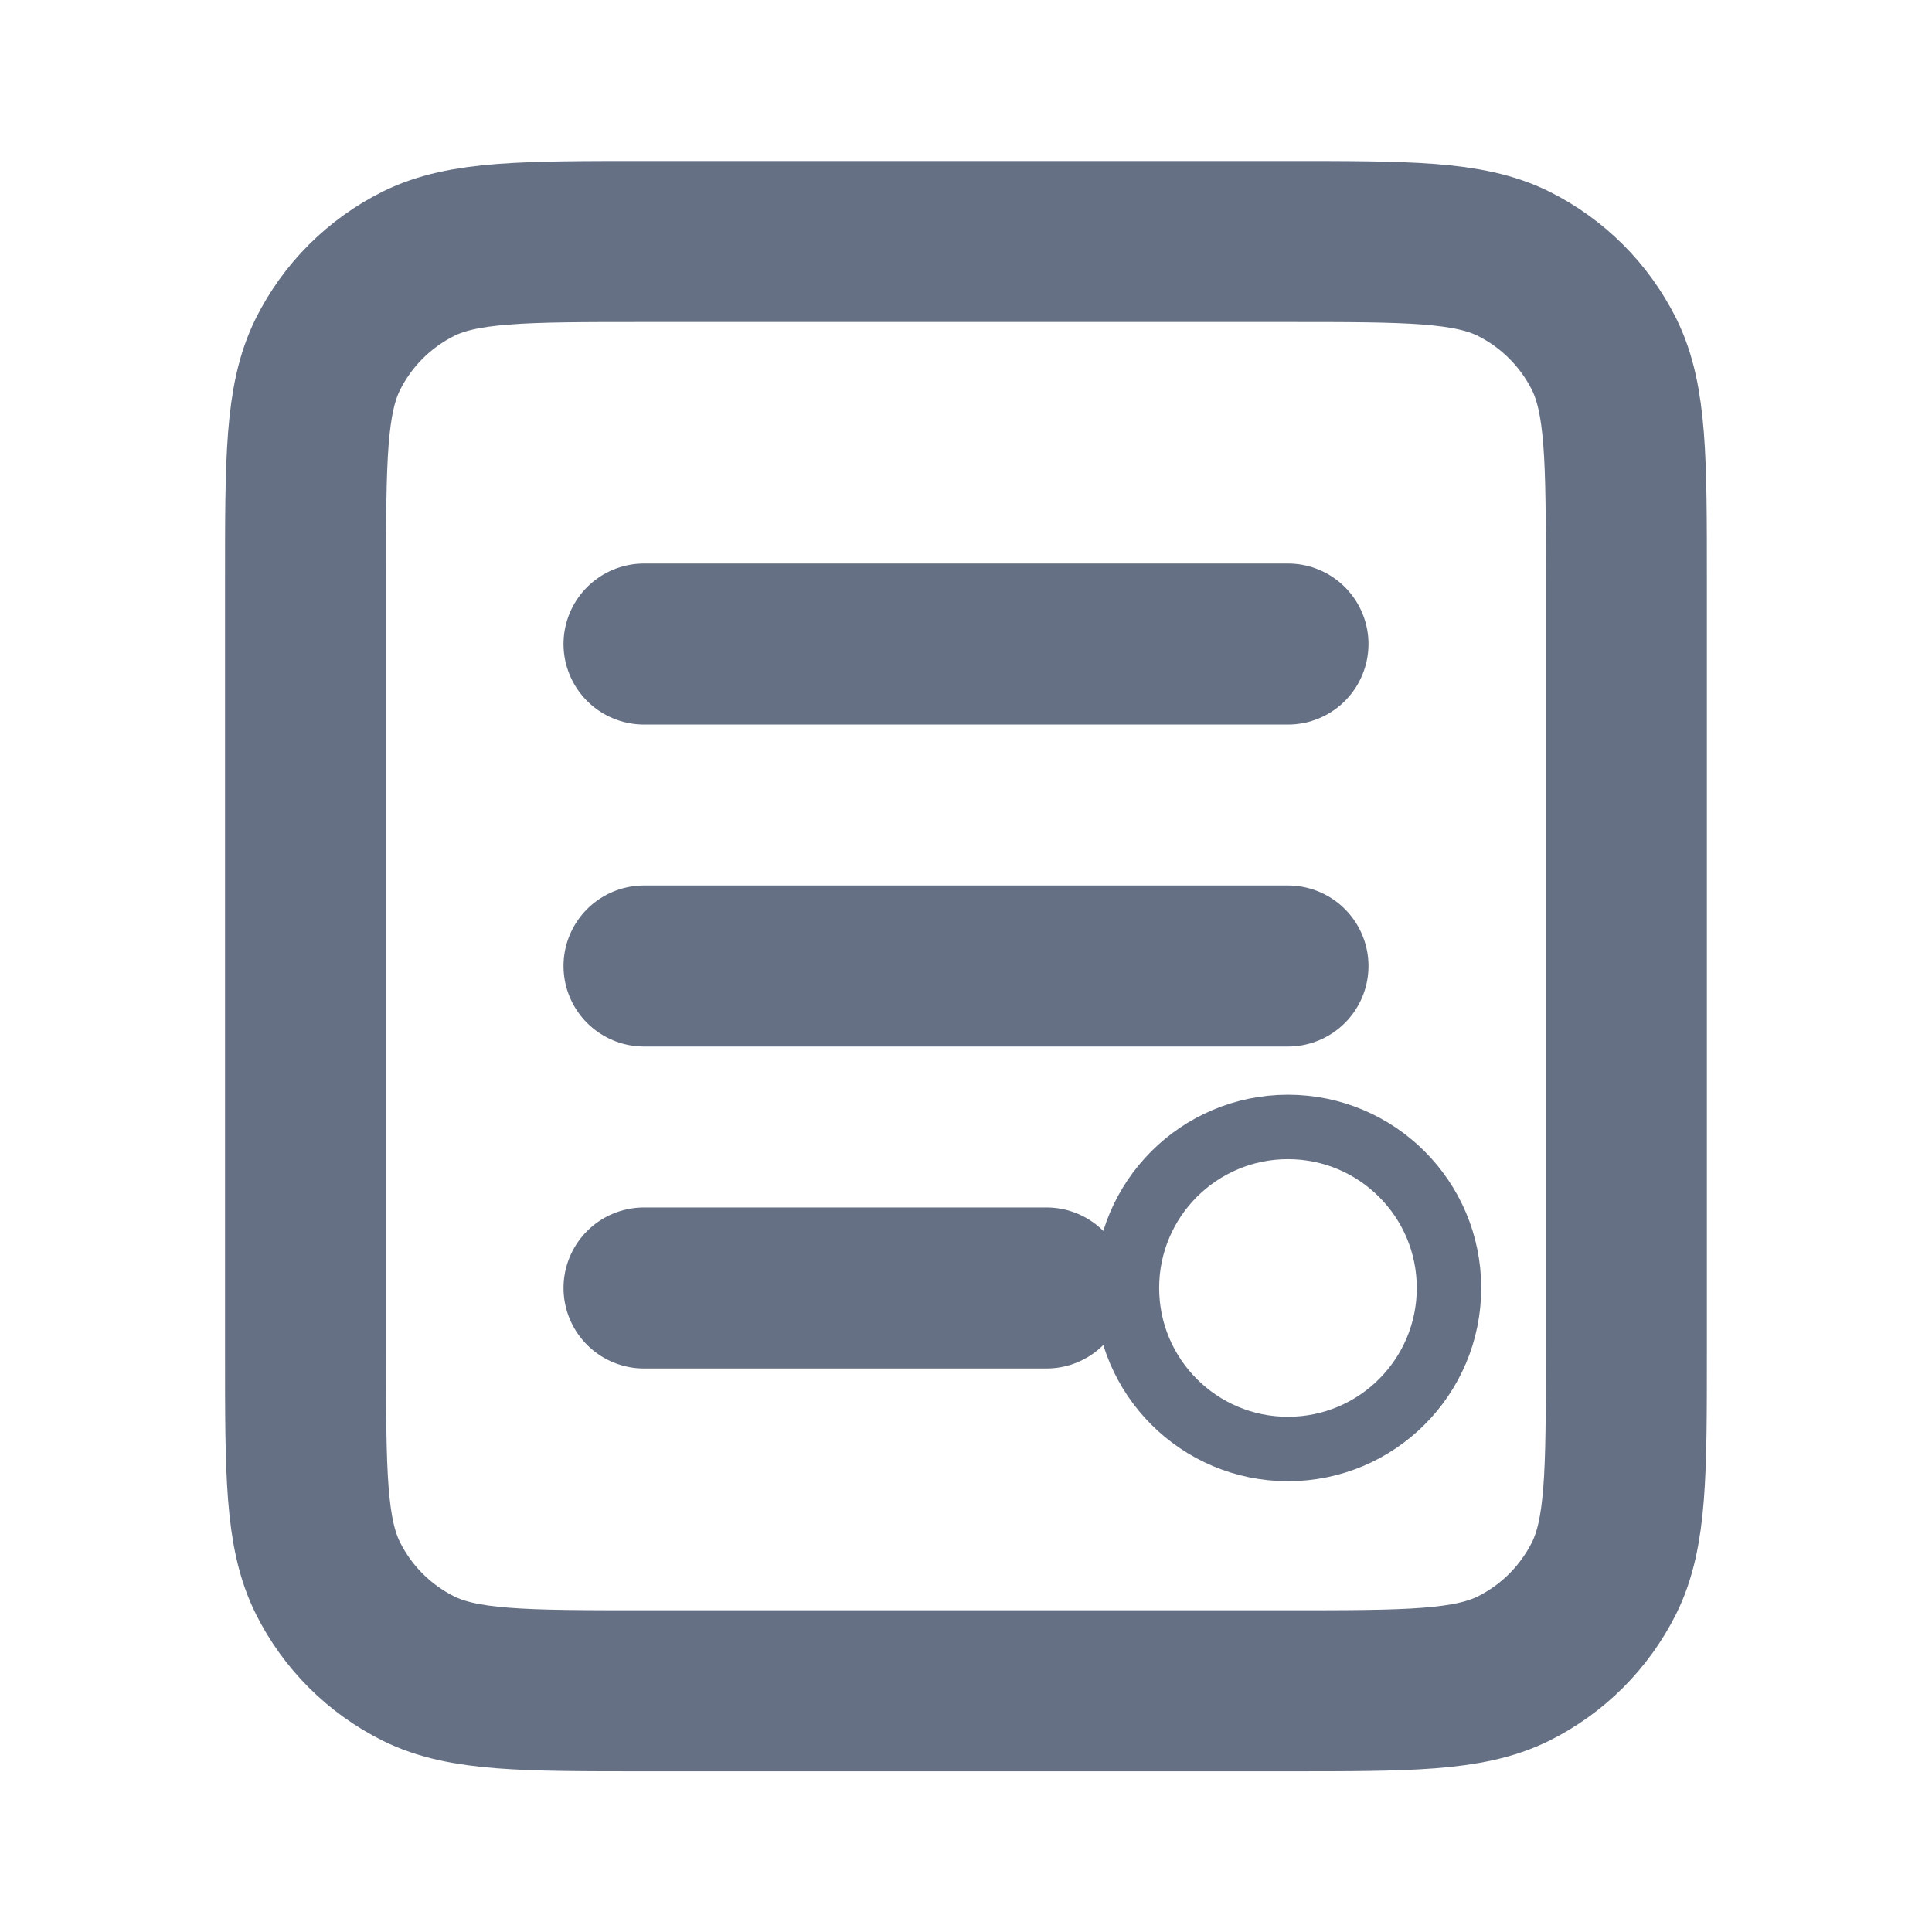 <svg xmlns="http://www.w3.org/2000/svg" viewBox="0 0 20 20">
  <!-- Main document shape -->
  <path d="M13.333 2.5H6.667C5.42 2.5 4.797 2.5 4.332 2.73C3.924 2.934 3.597 3.261 3.394 3.668C3.163 4.134 3.163 4.757 3.163 6.003V14C3.163 15.246 3.163 15.87 3.394 16.335C3.597 16.742 3.924 17.069 4.332 17.273C4.797 17.503 5.42 17.503 6.667 17.503H13.333C14.58 17.503 15.203 17.503 15.668 17.273C16.076 17.069 16.402 16.742 16.606 16.335C16.836 15.87 16.836 15.246 16.836 14V6.003C16.836 4.757 16.836 4.134 16.606 3.668C16.402 3.261 16.076 2.934 15.668 2.73C15.203 2.5 14.58 2.5 13.333 2.5Z"
        stroke="#667085"
        stroke-width="1.667"
        stroke-linecap="round"
        stroke-linejoin="round"
        fill="none"/>

  <!-- Header line -->
  <path d="M6.667 6.667H13.333"
        stroke="#667085"
        stroke-width="1.667"
        stroke-linecap="round"
        stroke-linejoin="round"/>

  <!-- Content lines -->
  <path d="M6.667 10H13.333"
        stroke="#667085"
        stroke-width="1.667"
        stroke-linecap="round"
        stroke-linejoin="round"/>

  <path d="M6.667 13.333H10.833"
        stroke="#667085"
        stroke-width="1.667"
        stroke-linecap="round"
        stroke-linejoin="round"/>

  <!-- Official mark / stamp suggestion -->
  <circle cx="13.333" cy="13.333" r="1.667"
          stroke="#667085"
          stroke-width="0.667"
          stroke-linecap="round"
          stroke-linejoin="round"
          fill="none"/>
</svg>